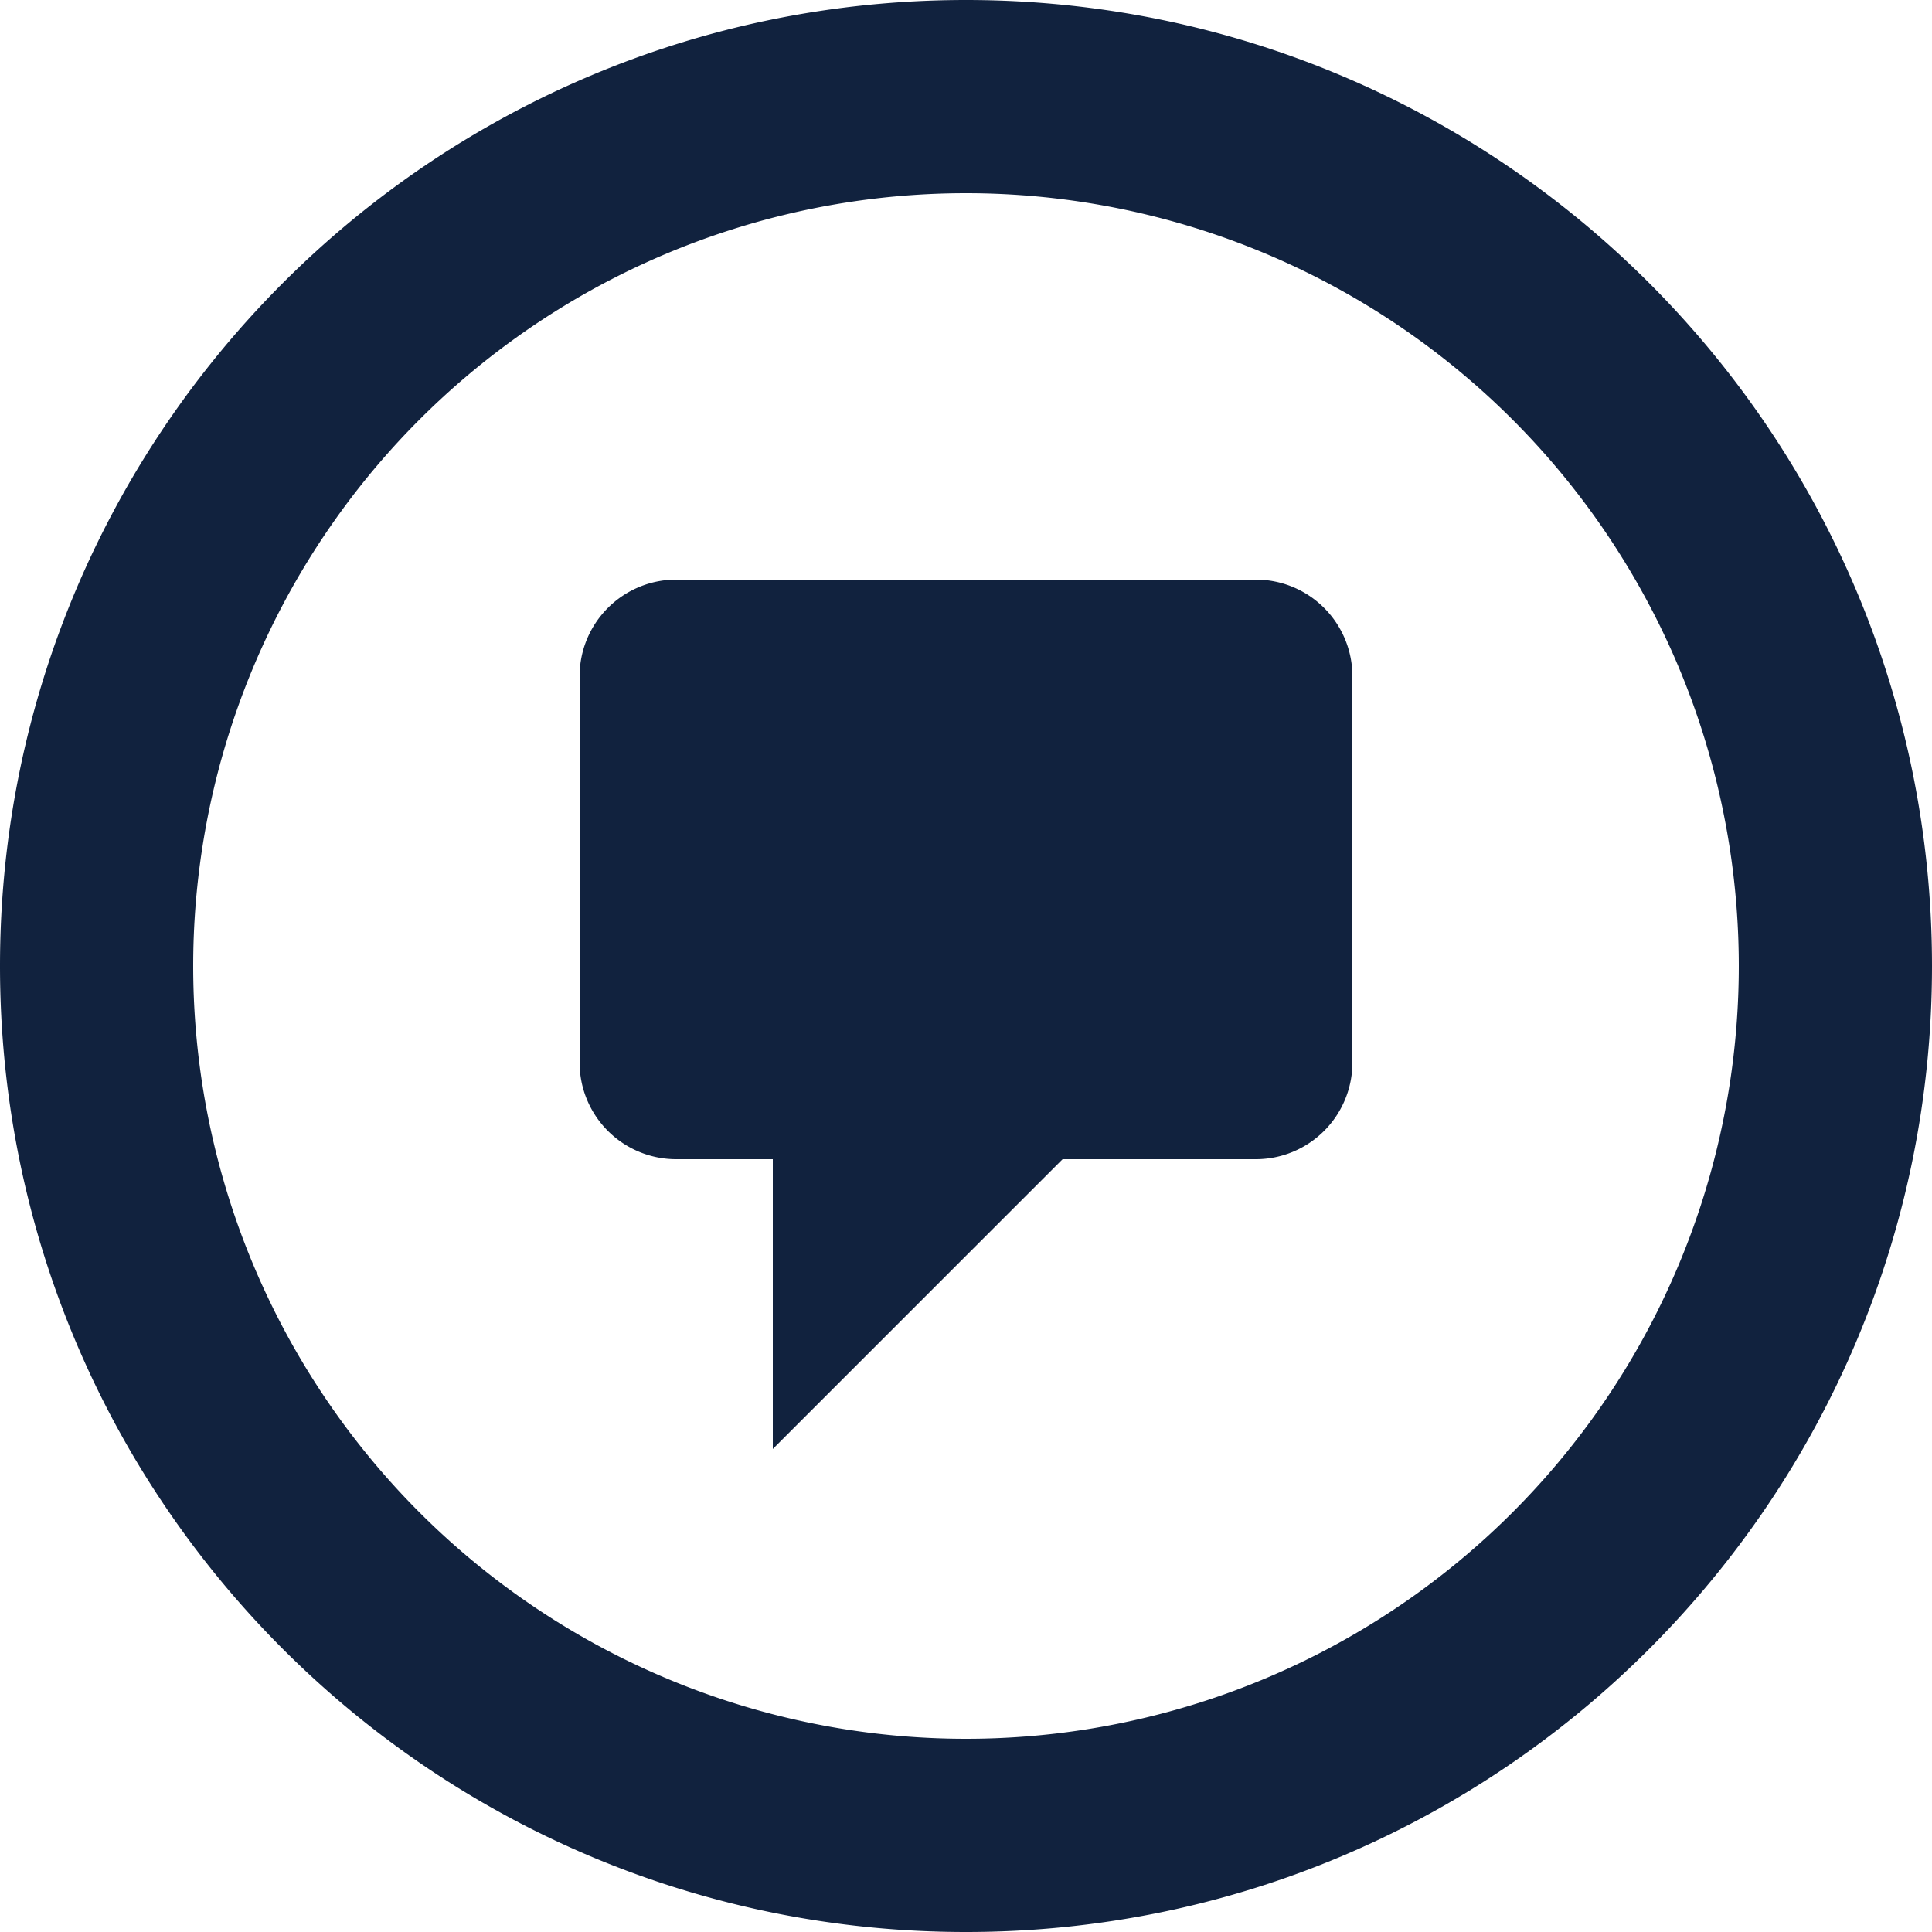 <svg xmlns="http://www.w3.org/2000/svg" width="20" height="20" viewBox="0 0 20 20">
    <path fill="#11223E" fill-rule="nonzero" d="M10 20C4.477 20 0 15.523 0 10S4.477 0 10 0s10 4.477 10 10-4.477 10-10 10zm0-2a8 8 0 1 0 0-16 8 8 0 0 0 0 16zm1-6l-3 3v-3H7a1 1 0 0 1-1-1V7a1 1 0 0 1 1-1h6a1 1 0 0 1 1 1v4a1 1 0 0 1-1 1h-2z"/>
</svg>
